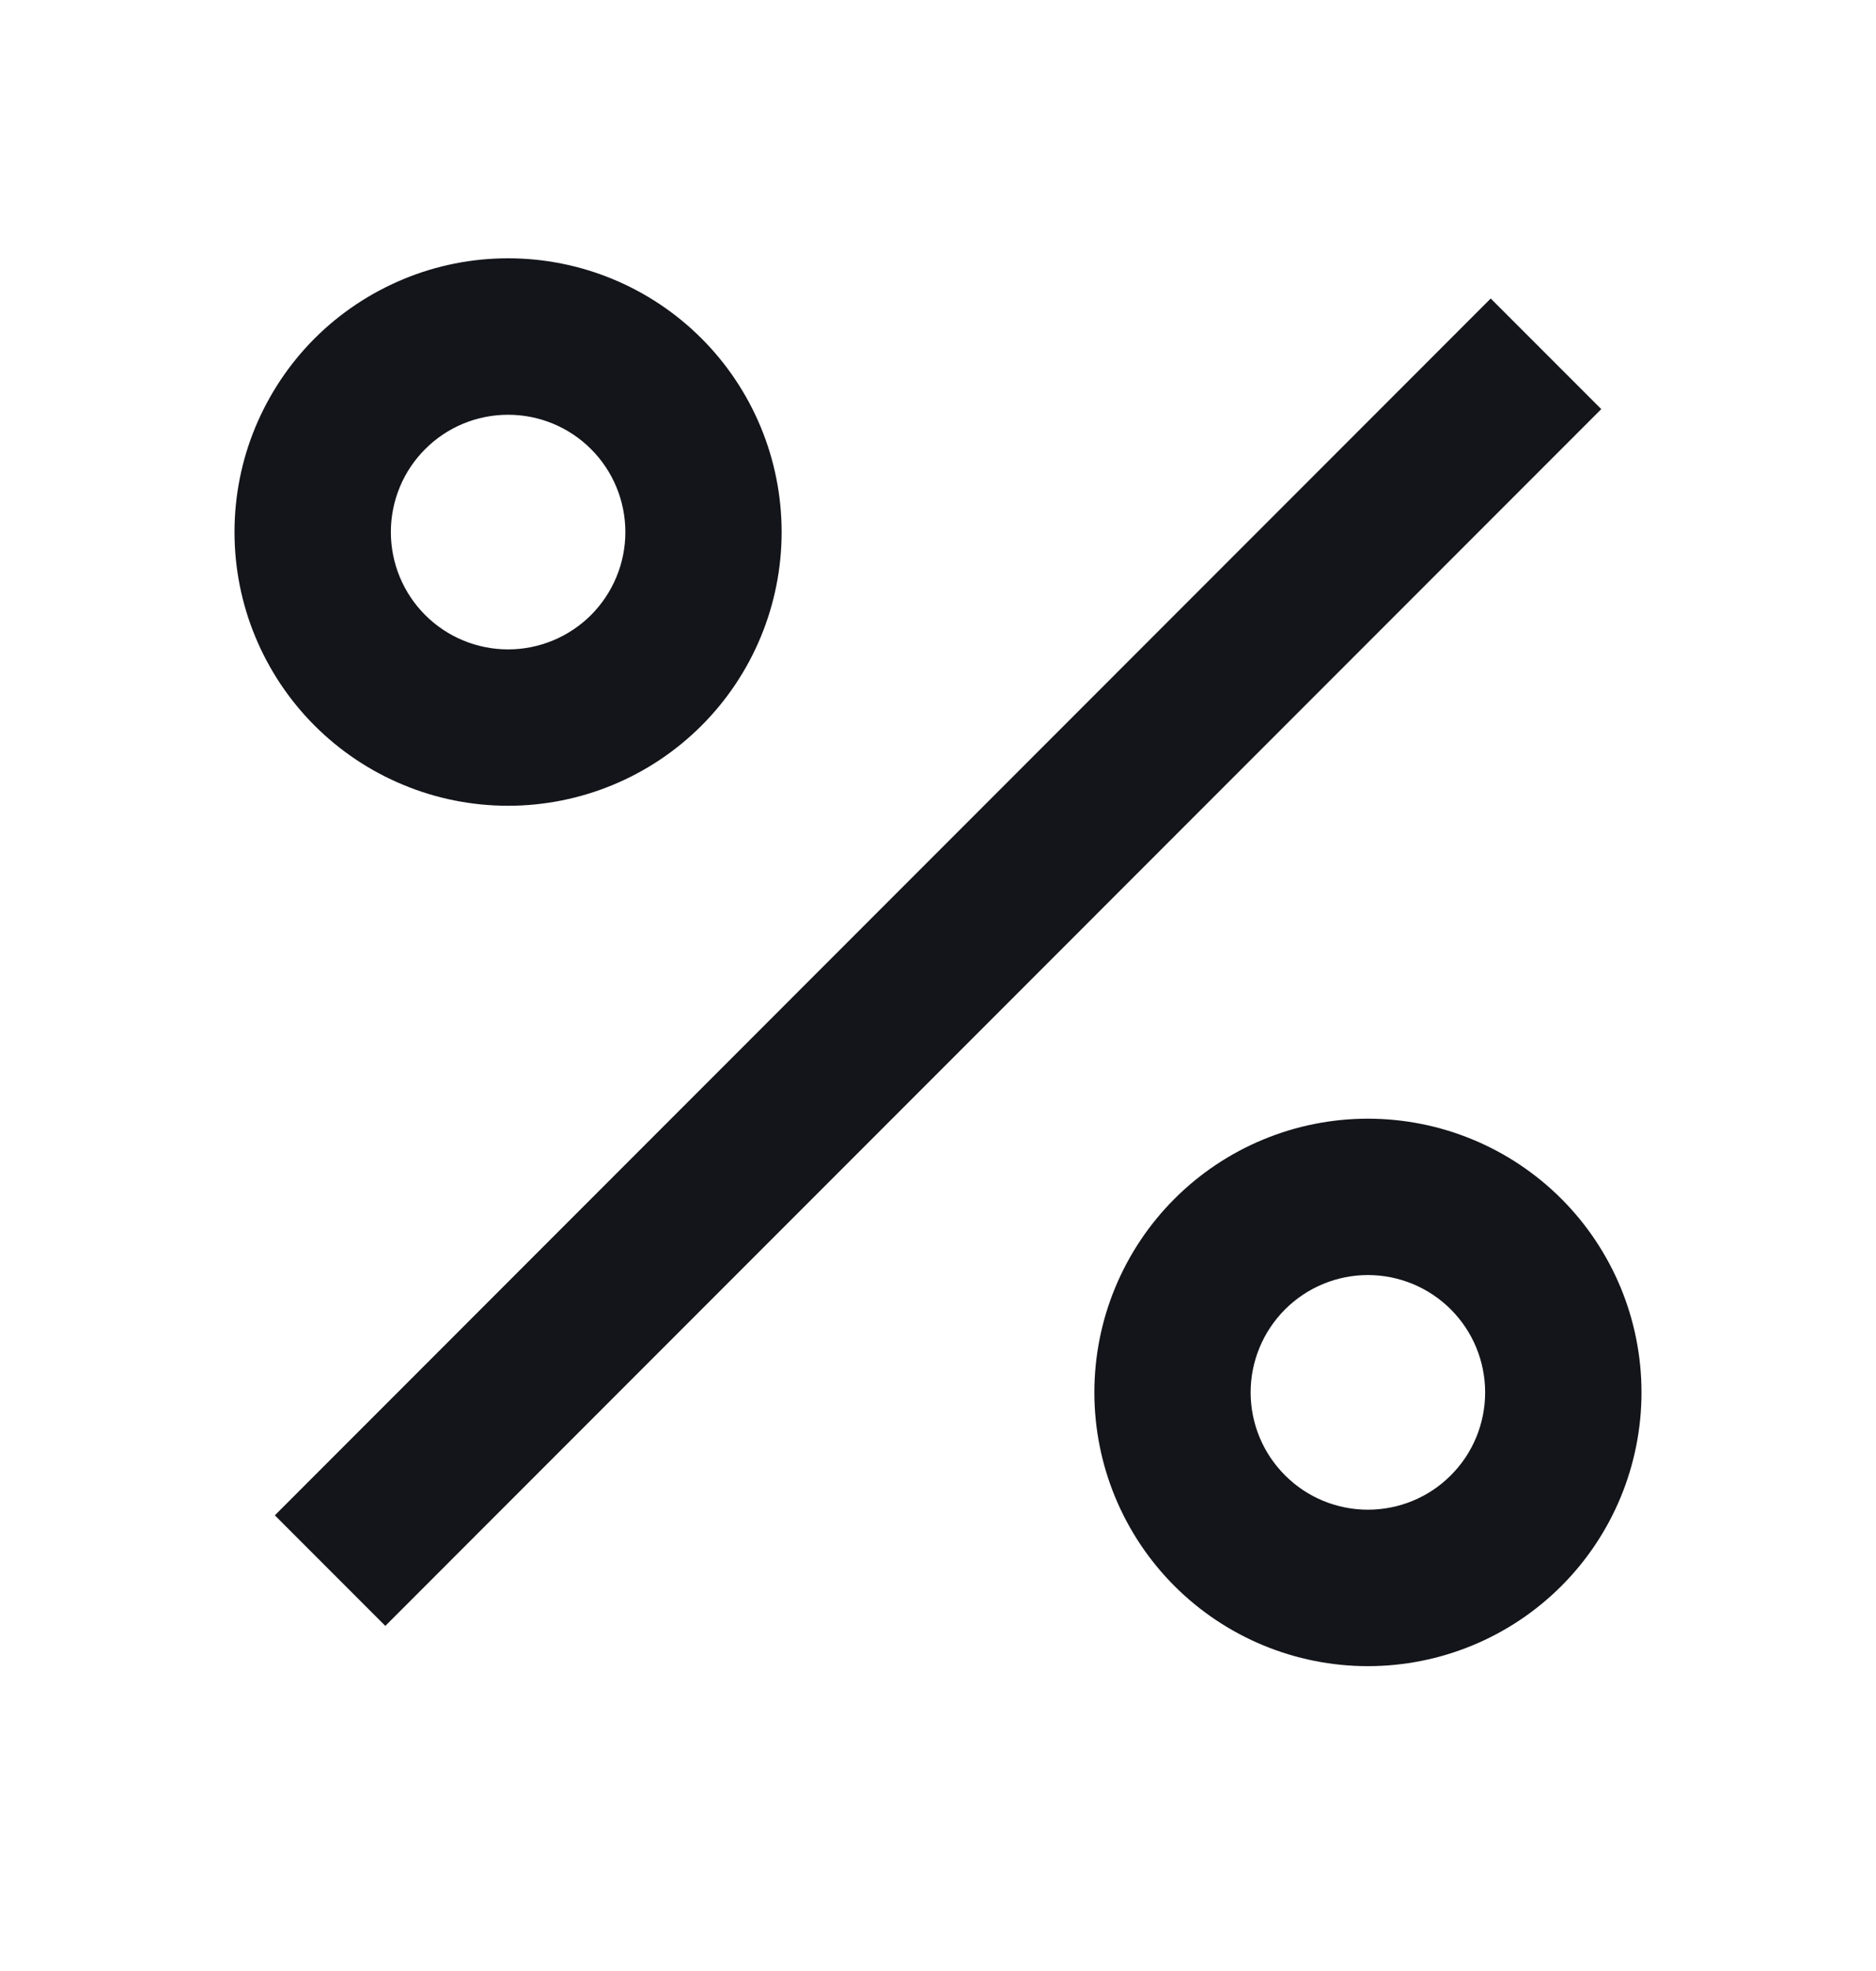 <svg width="20" height="21" viewBox="0 0 20 21" fill="none" xmlns="http://www.w3.org/2000/svg">
<path d="M14.583 17.752C13.81 17.752 13.068 17.445 12.521 16.898C11.974 16.351 11.667 15.609 11.667 14.835C11.667 14.062 11.974 13.32 12.521 12.773C13.068 12.226 13.81 11.919 14.583 11.919C15.357 11.919 16.099 12.226 16.646 12.773C17.193 13.32 17.5 14.062 17.5 14.835C17.5 15.609 17.193 16.351 16.646 16.898C16.099 17.445 15.357 17.752 14.583 17.752ZM14.583 16.085C14.915 16.085 15.233 15.954 15.467 15.719C15.702 15.485 15.833 15.167 15.833 14.835C15.833 14.504 15.702 14.186 15.467 13.951C15.233 13.717 14.915 13.585 14.583 13.585C14.252 13.585 13.934 13.717 13.7 13.951C13.465 14.186 13.333 14.504 13.333 14.835C13.333 15.167 13.465 15.485 13.7 15.719C13.934 15.954 14.252 16.085 14.583 16.085ZM5.417 8.585C5.034 8.585 4.654 8.51 4.301 8.363C3.947 8.217 3.625 8.002 3.354 7.731C3.083 7.46 2.869 7.139 2.722 6.785C2.575 6.431 2.5 6.052 2.5 5.669C2.5 5.286 2.575 4.906 2.722 4.552C2.869 4.199 3.083 3.877 3.354 3.606C3.625 3.335 3.947 3.121 4.301 2.974C4.654 2.827 5.034 2.752 5.417 2.752C6.19 2.752 6.932 3.059 7.479 3.606C8.026 4.153 8.333 4.895 8.333 5.669C8.333 6.442 8.026 7.184 7.479 7.731C6.932 8.278 6.19 8.585 5.417 8.585ZM5.417 6.919C5.748 6.919 6.066 6.787 6.301 6.553C6.535 6.318 6.667 6 6.667 5.669C6.667 5.337 6.535 5.019 6.301 4.785C6.066 4.55 5.748 4.419 5.417 4.419C5.085 4.419 4.767 4.55 4.533 4.785C4.298 5.019 4.167 5.337 4.167 5.669C4.167 6 4.298 6.318 4.533 6.553C4.767 6.787 5.085 6.919 5.417 6.919ZM15.893 3.181L17.071 4.359L4.108 17.323L2.93 16.145L15.892 3.181H15.893Z" fill="#14151A"/>
</svg>
